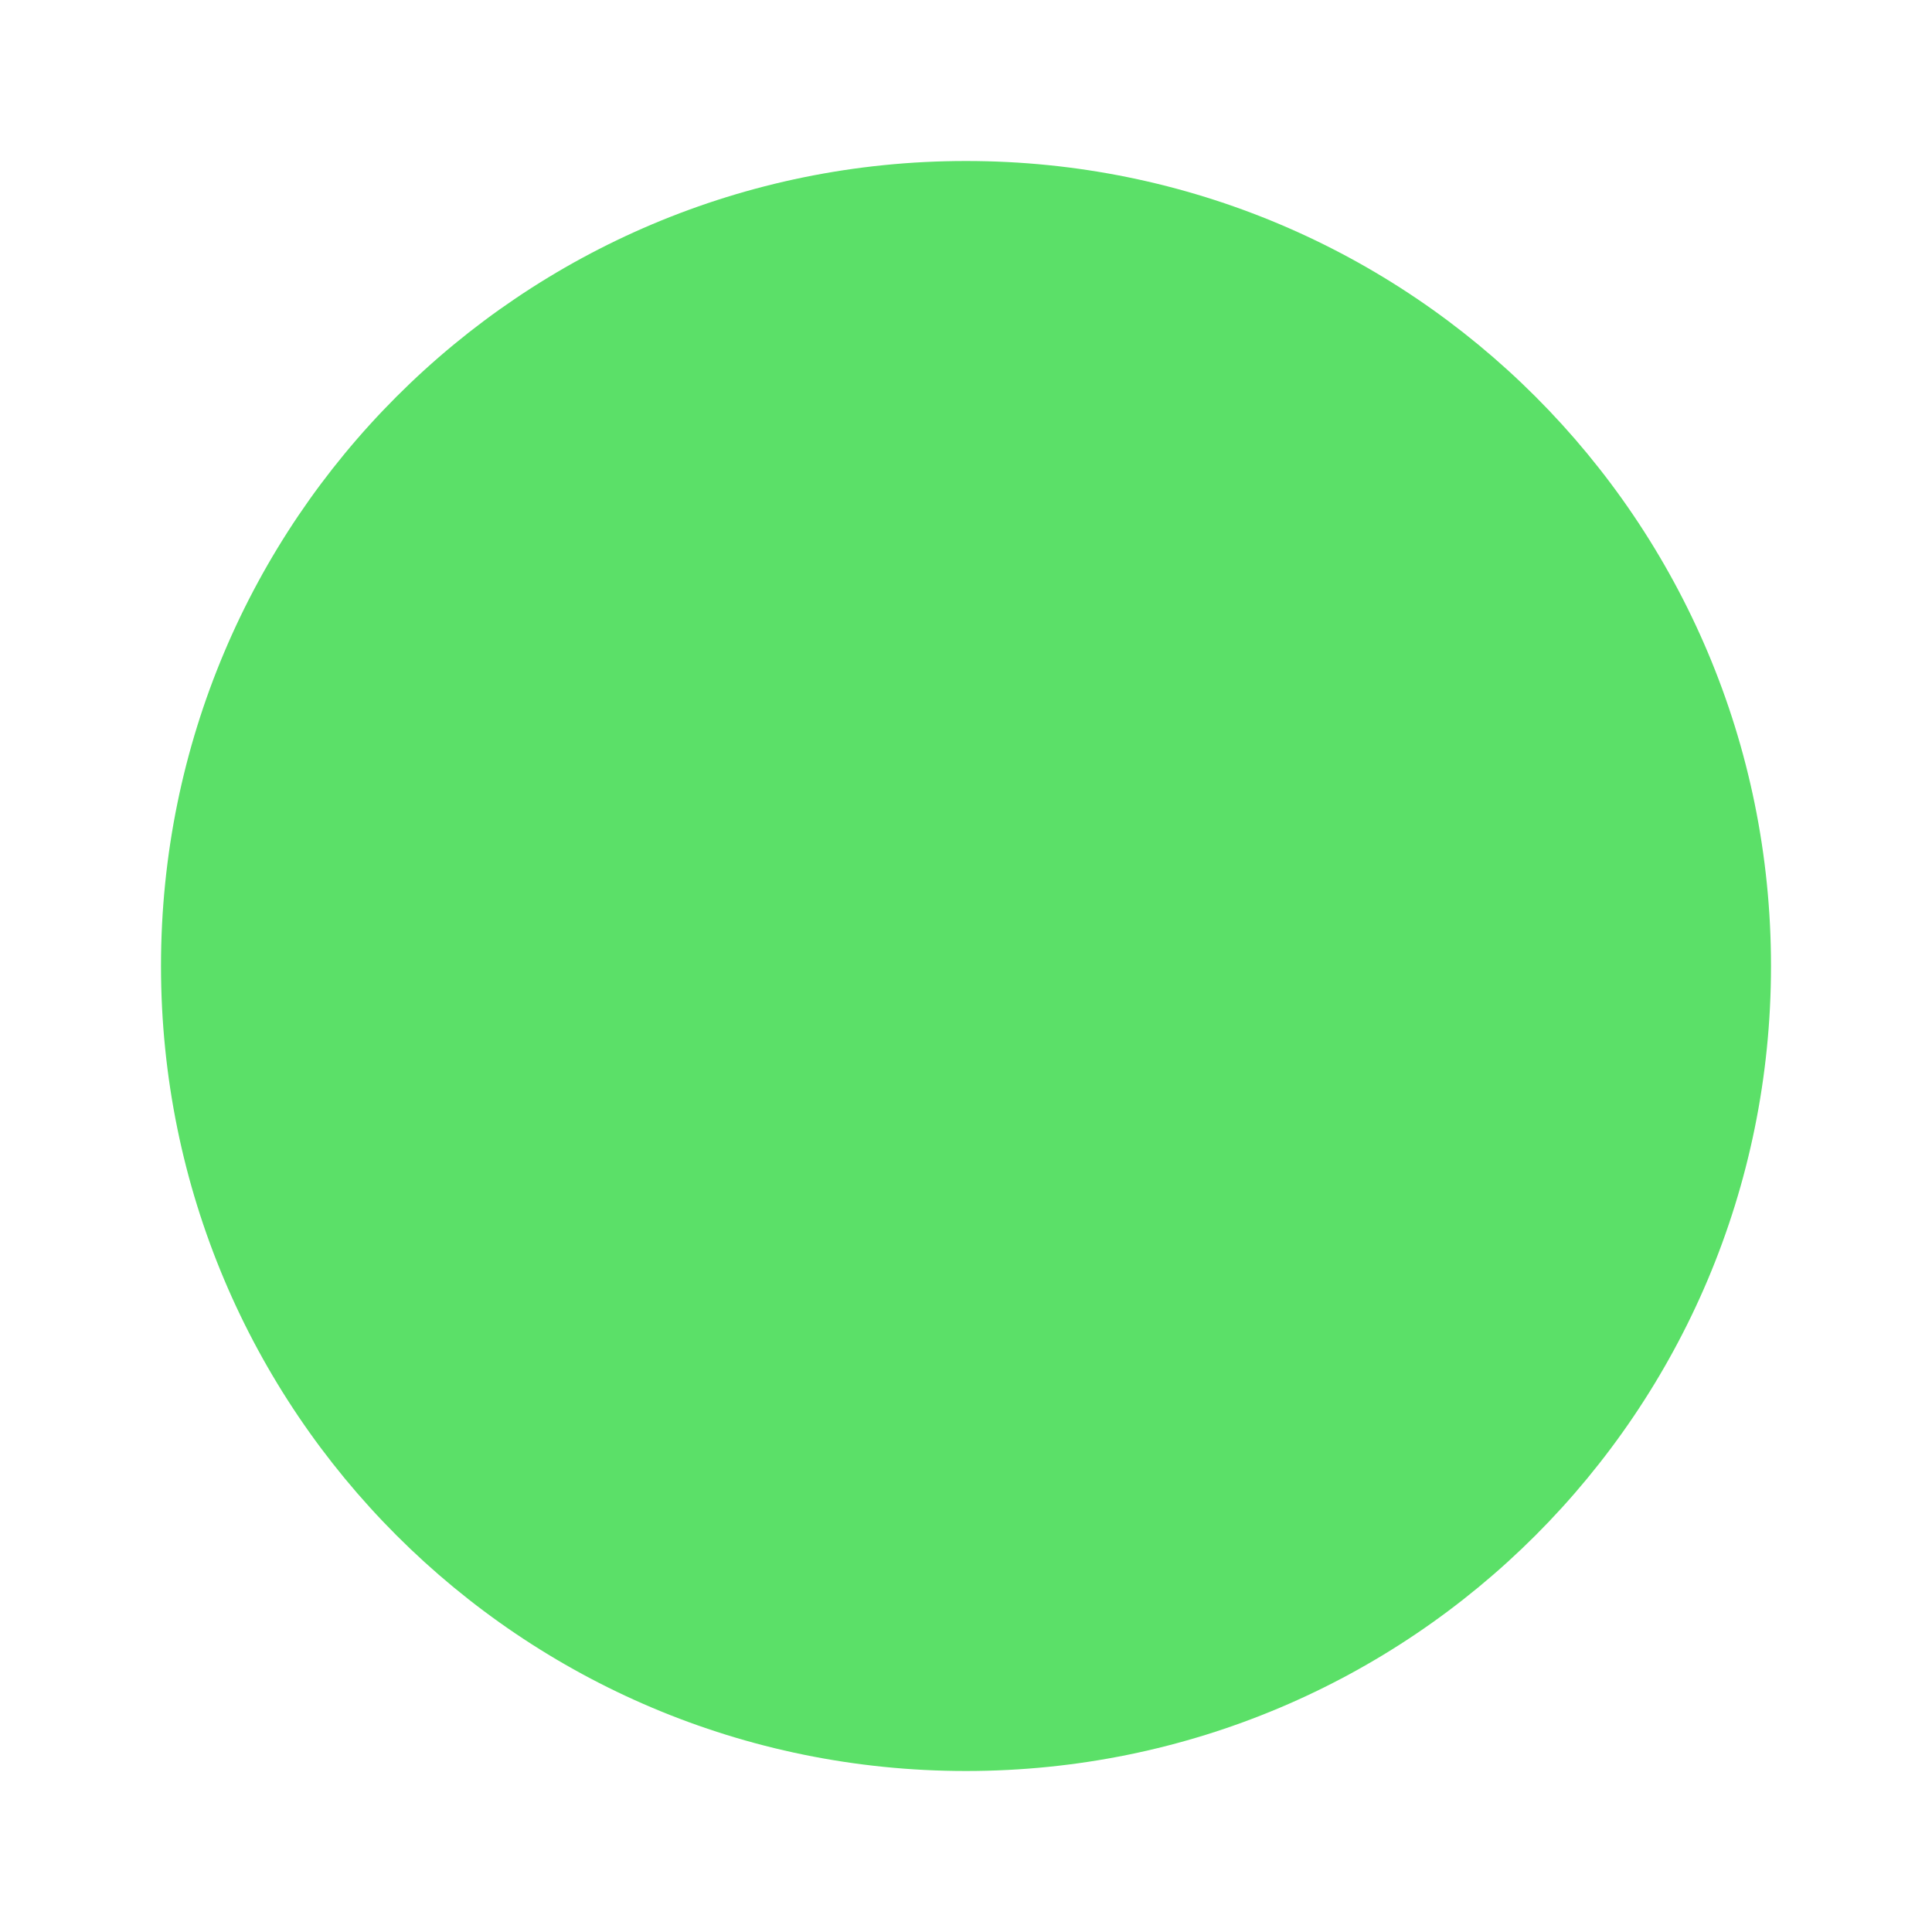 <svg xmlns="http://www.w3.org/2000/svg" height="24px" viewBox="0 0 24 24" width="24px" fill="#5be068"><path d="M0 0h24v24H0z" fill="none"/><path d="M12 2C6.47 2 2 6.47 2 12s4.47 10 10 10 10-4.47 10-10S17.53 2 12 2z"/></svg>
